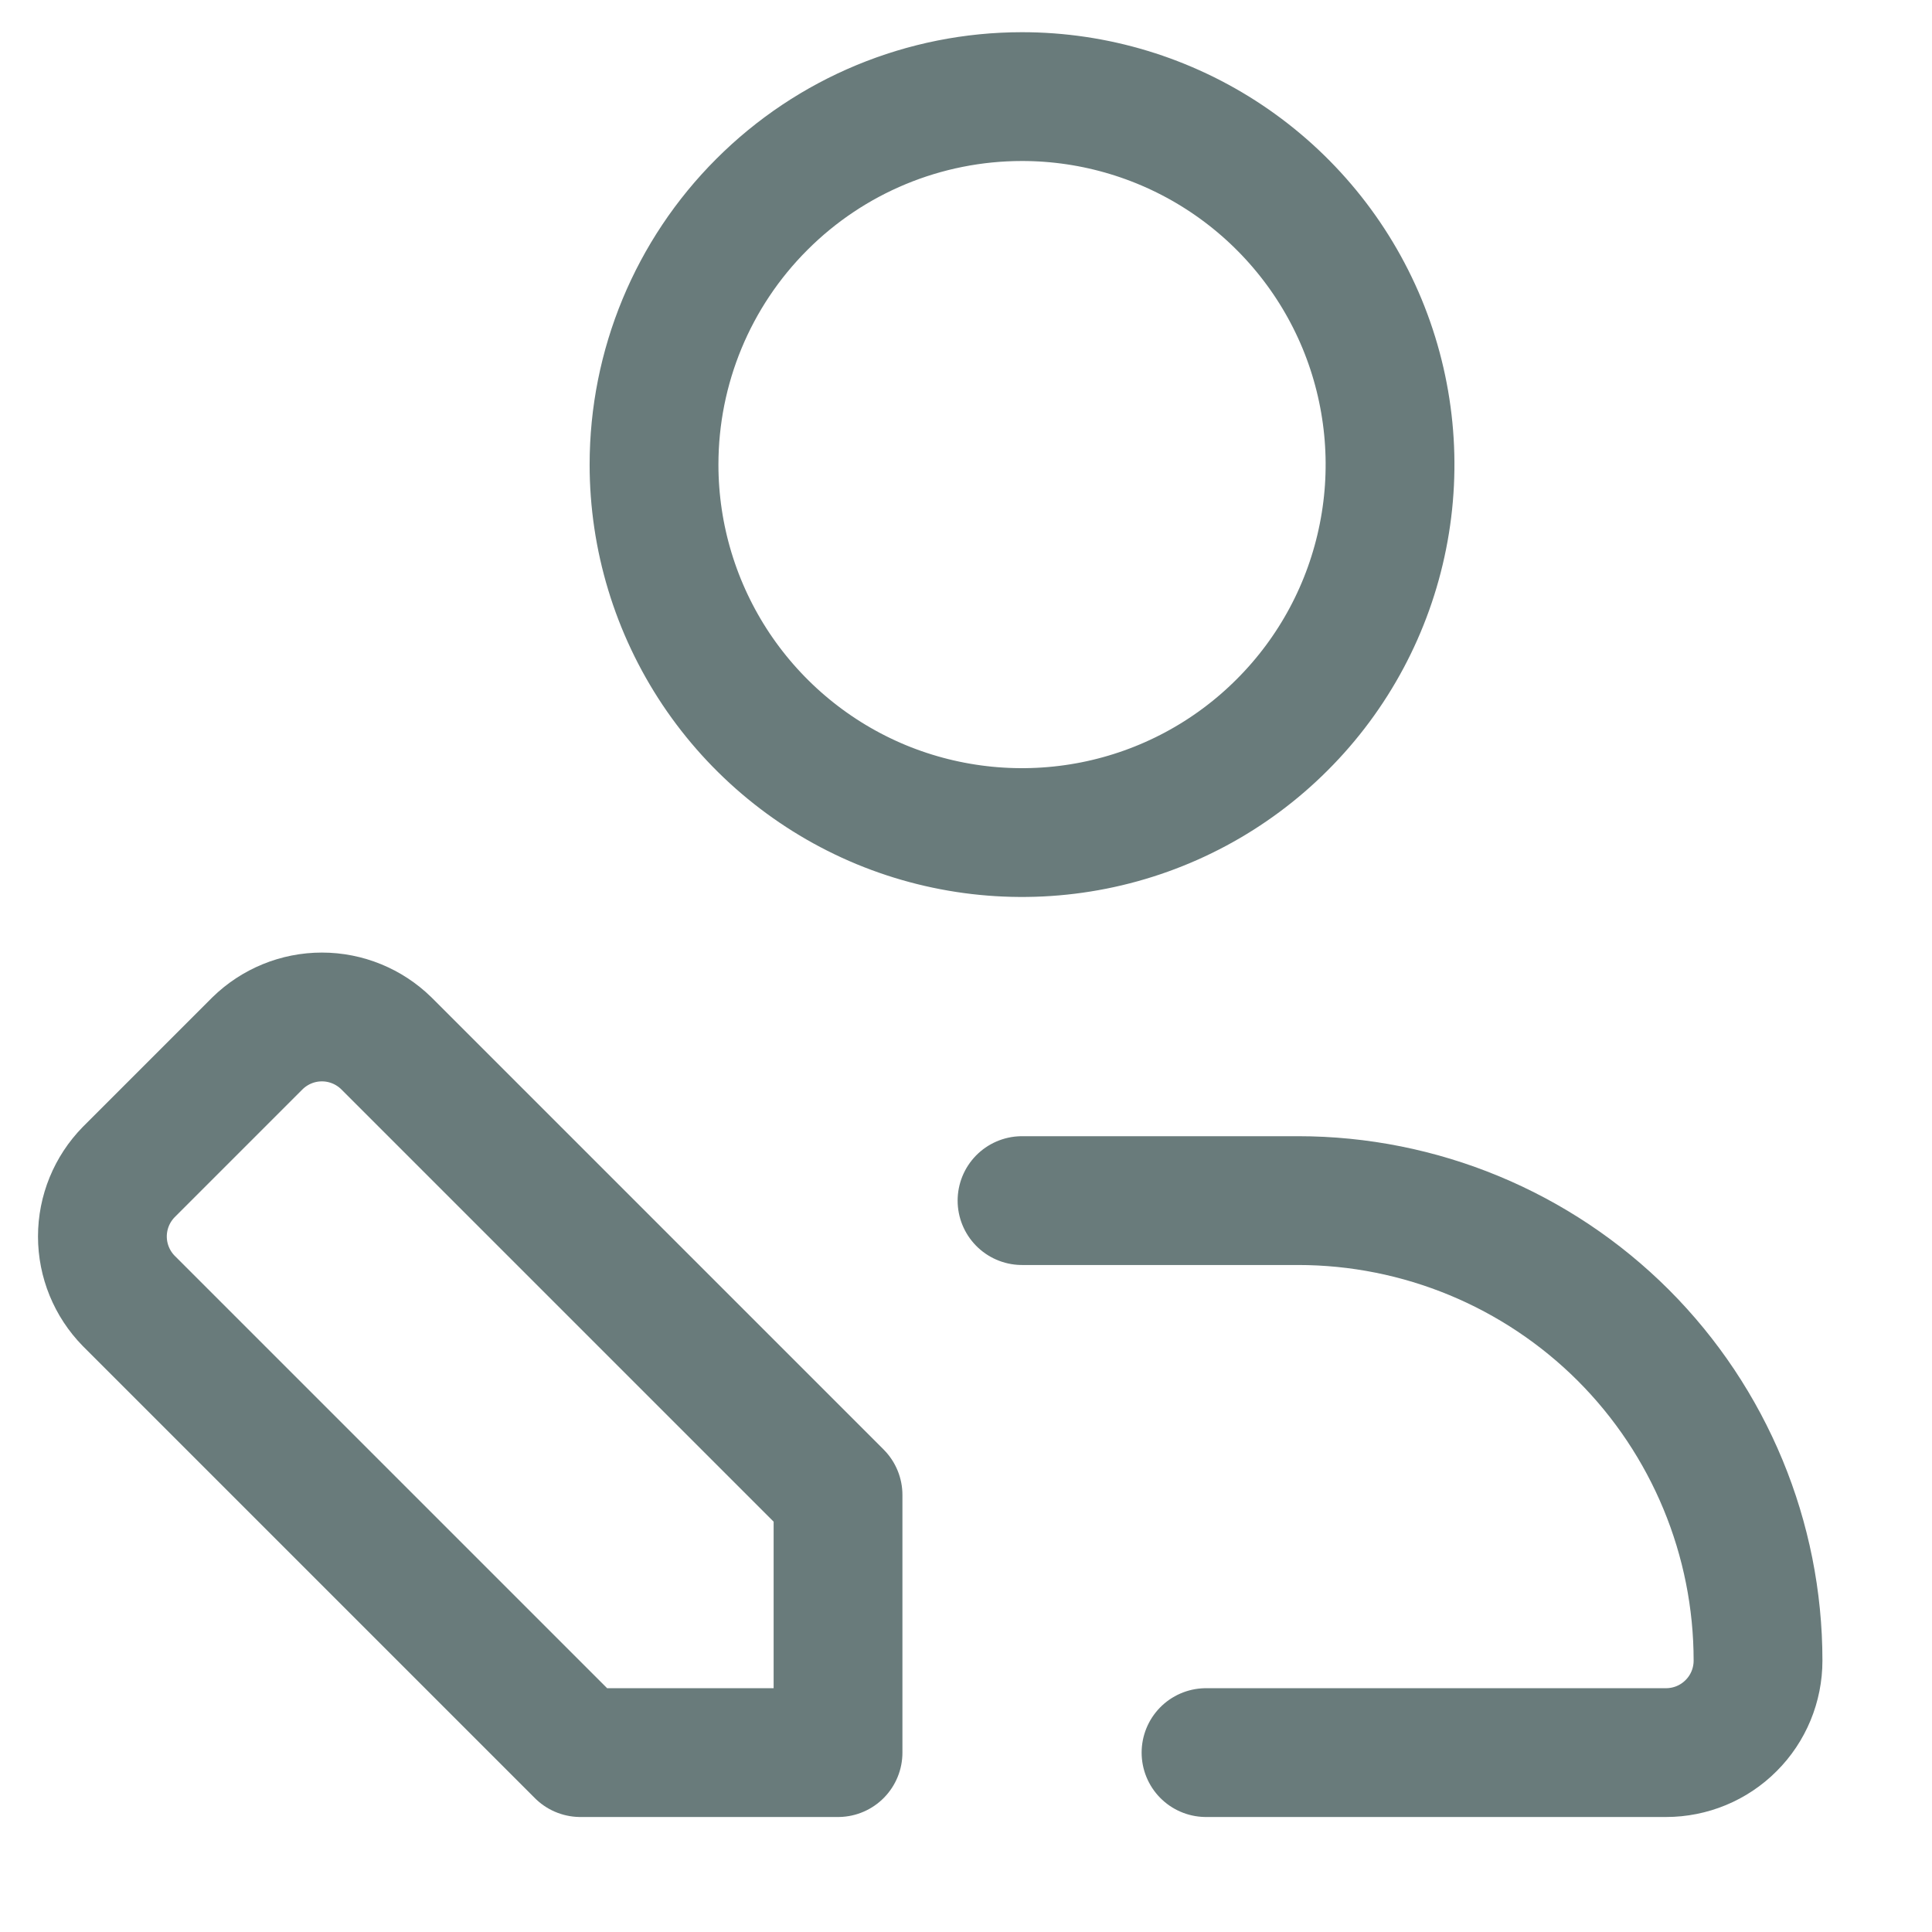 <svg width="20" height="20" viewBox="0 0 21 21" fill="none" xmlns="http://www.w3.org/2000/svg">
<path d="M1.399 12.74L2.799 11.34C2.986 11.157 3.237 11.054 3.499 11.054C3.761 11.054 4.012 11.157 4.199 11.34L9.109 16.25V19.05H6.309L1.399 14.14C1.216 13.953 1.113 13.702 1.113 13.44C1.113 13.178 1.216 12.927 1.399 12.74ZM7.109 5.05C7.109 5.841 7.344 6.614 7.783 7.272C8.223 7.93 8.847 8.443 9.578 8.746C10.309 9.048 11.113 9.127 11.889 8.973C12.665 8.819 13.378 8.438 13.937 7.878C14.497 7.319 14.878 6.606 15.032 5.83C15.187 5.054 15.107 4.25 14.805 3.519C14.502 2.788 13.989 2.164 13.331 1.724C12.674 1.285 11.9 1.05 11.109 1.05C10.048 1.05 9.031 1.471 8.281 2.222C7.53 2.972 7.109 3.989 7.109 5.05Z" stroke="#697B7B" stroke-width="1.4" stroke-linecap="round" stroke-linejoin="round"/>
<path d="M13.109 19.05H18.109C18.374 19.05 18.629 18.945 18.816 18.757C19.004 18.57 19.109 18.315 19.109 18.05C19.109 16.724 18.582 15.452 17.645 14.514C16.707 13.577 15.435 13.05 14.109 13.05H11.109" stroke="#697B7B" stroke-width="1.4" stroke-linecap="round" stroke-linejoin="round"/>
</svg>
